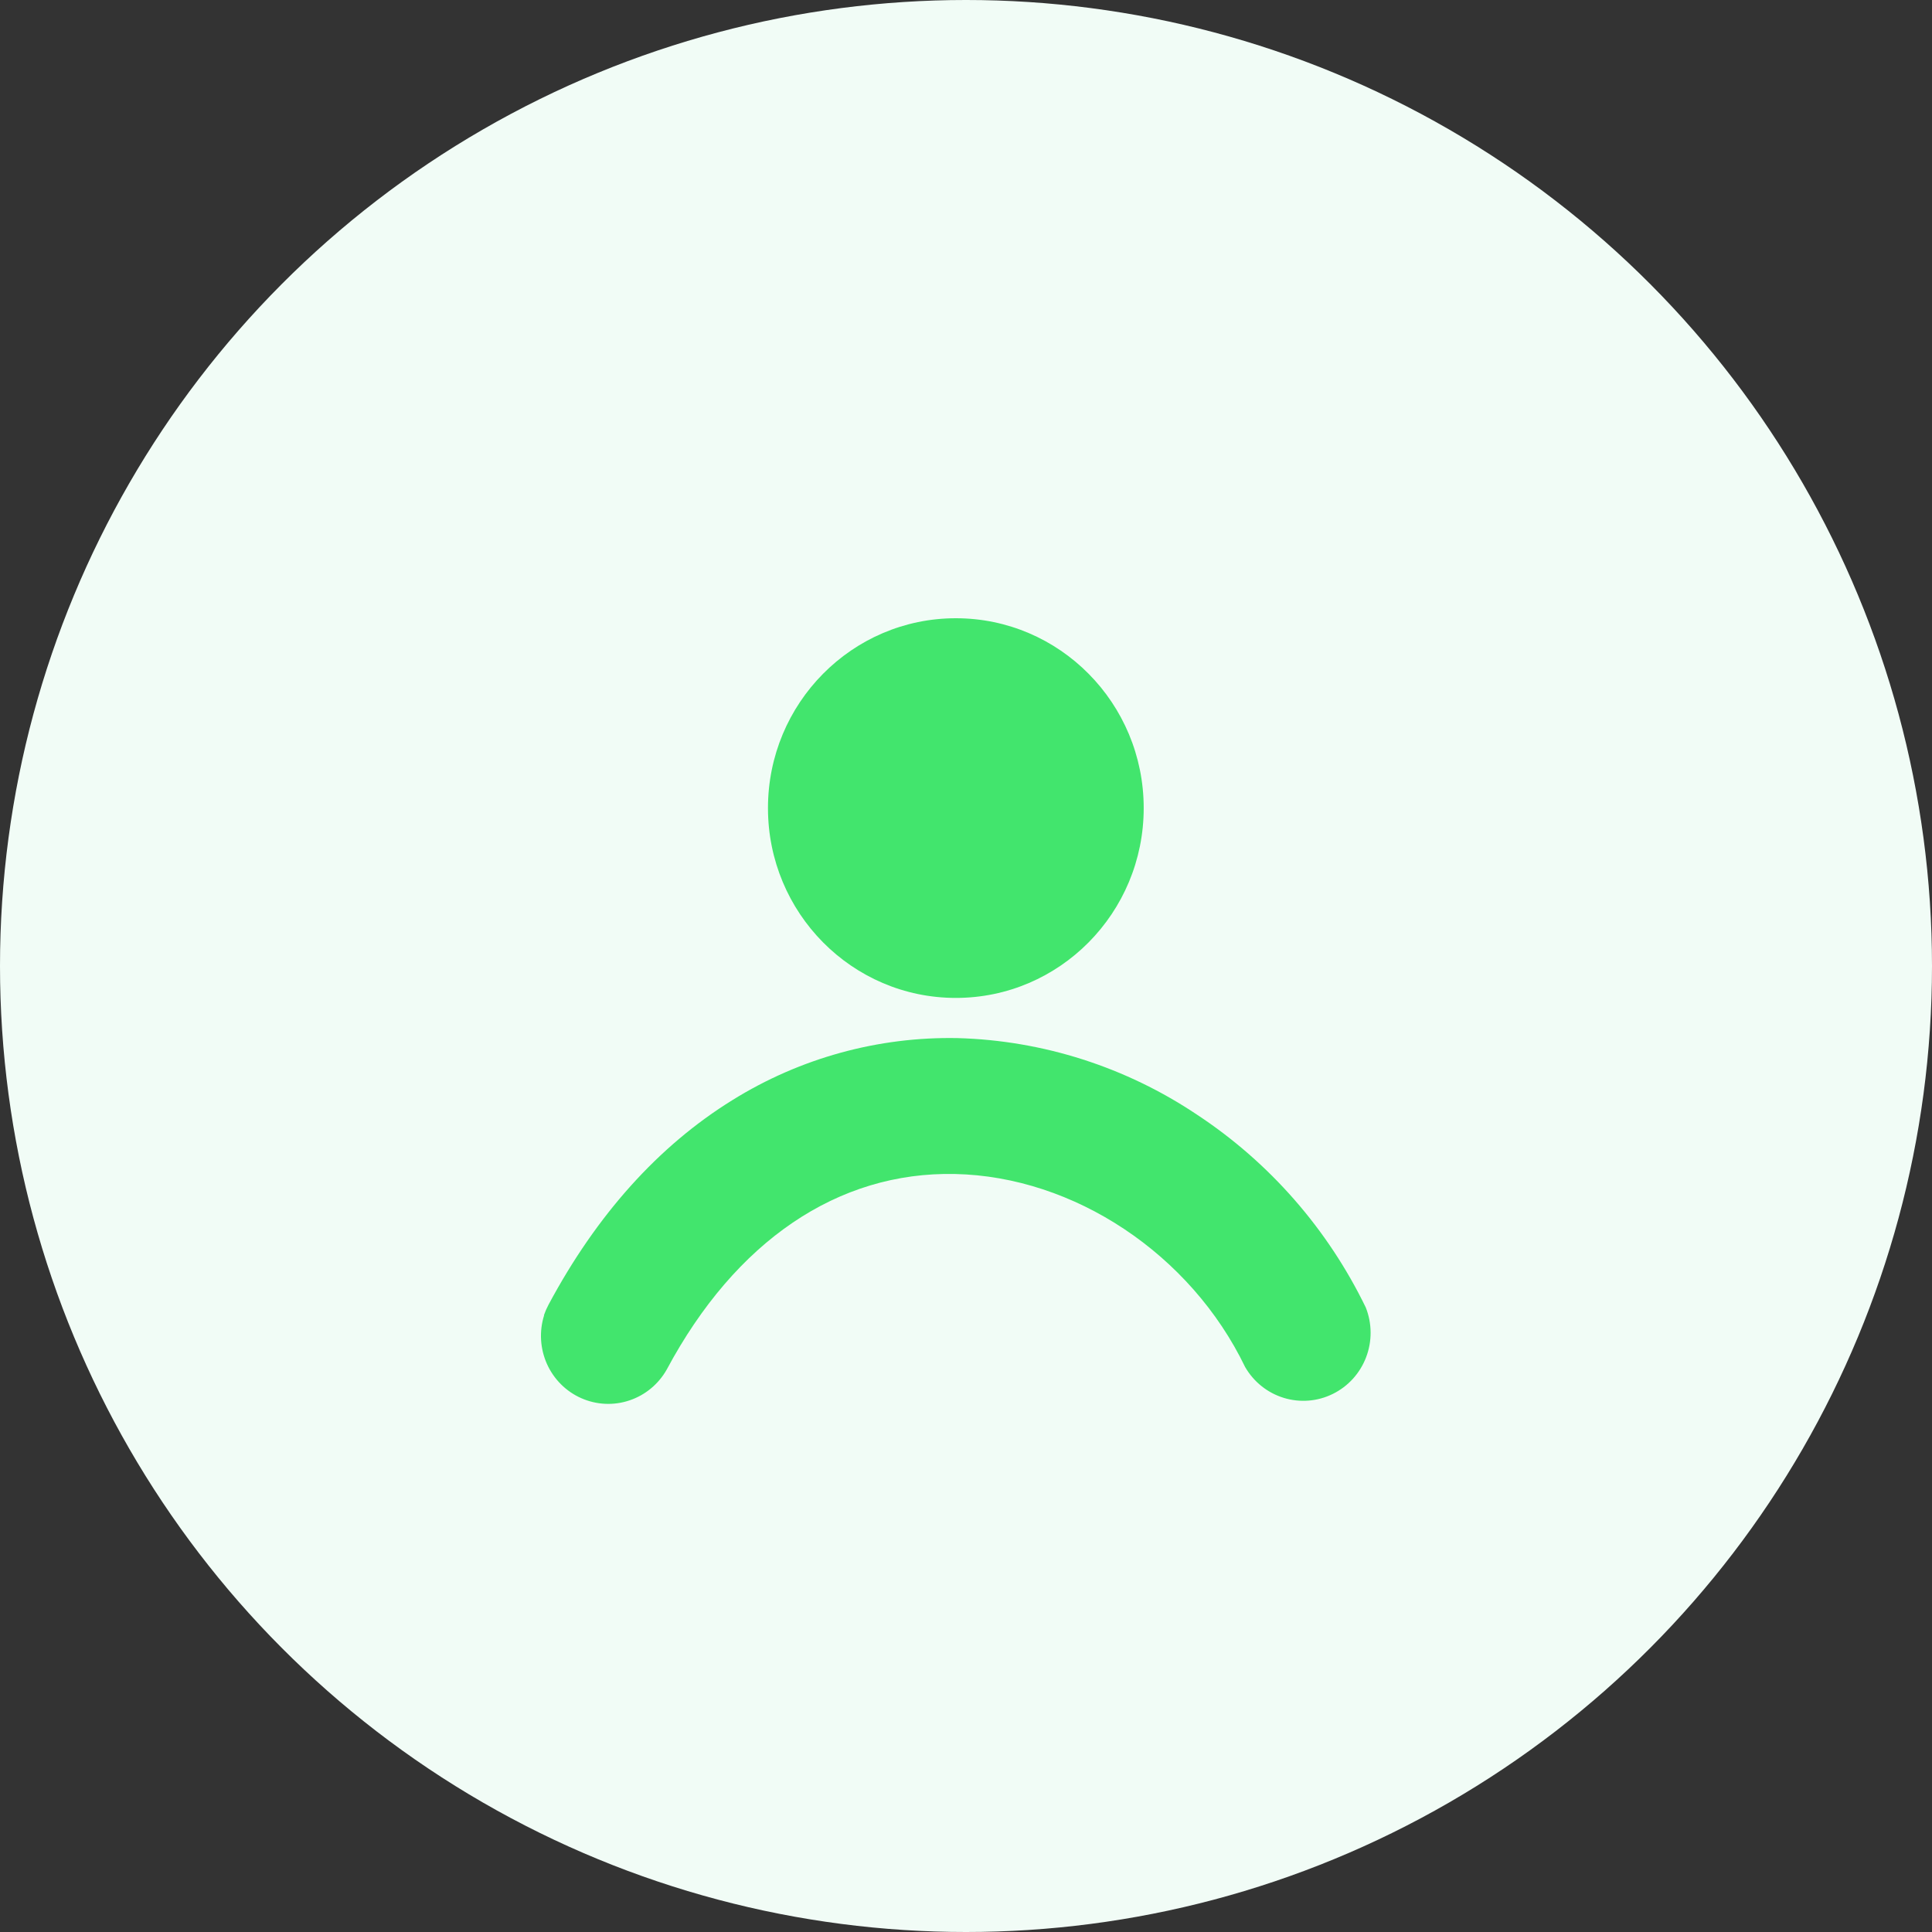 <svg width="50" height="50" viewBox="0 0 50 50" fill="none" xmlns="http://www.w3.org/2000/svg">
<rect x="0" y="0" width="50" height="50" fill="#333333" stroke="none"/>
<circle cx="25" cy="25" r="25" fill="#F1FCF6"/>
<path d="M24.737 25.826C27.422 25.826 29.599 23.626 29.599 20.913C29.599 18.2 27.422 16 24.737 16C22.052 16 19.875 18.2 19.875 20.913C19.875 23.626 22.052 25.826 24.737 25.826Z" fill="#42E56D"/>
<path d="M14.078 34.035C14.11 33.943 14.149 33.854 14.195 33.767C15.441 31.438 17.043 29.653 18.956 28.47C20.707 27.381 22.731 26.825 24.787 26.866C26.996 26.928 29.143 27.616 30.984 28.851C32.856 30.086 34.362 31.809 35.346 33.837C35.51 34.25 35.513 34.71 35.355 35.125C35.197 35.54 34.89 35.879 34.494 36.074C34.099 36.27 33.645 36.306 33.224 36.177C32.803 36.048 32.446 35.763 32.224 35.379C30.815 32.456 27.798 30.448 24.716 30.383C21.683 30.318 19.034 32.119 17.256 35.442C17.043 35.82 16.7 36.105 16.291 36.242C15.883 36.38 15.438 36.359 15.044 36.185C14.649 36.011 14.333 35.695 14.155 35.299C13.978 34.902 13.951 34.454 14.082 34.039L14.078 34.035Z" fill="#42E56D"/>
</svg>

